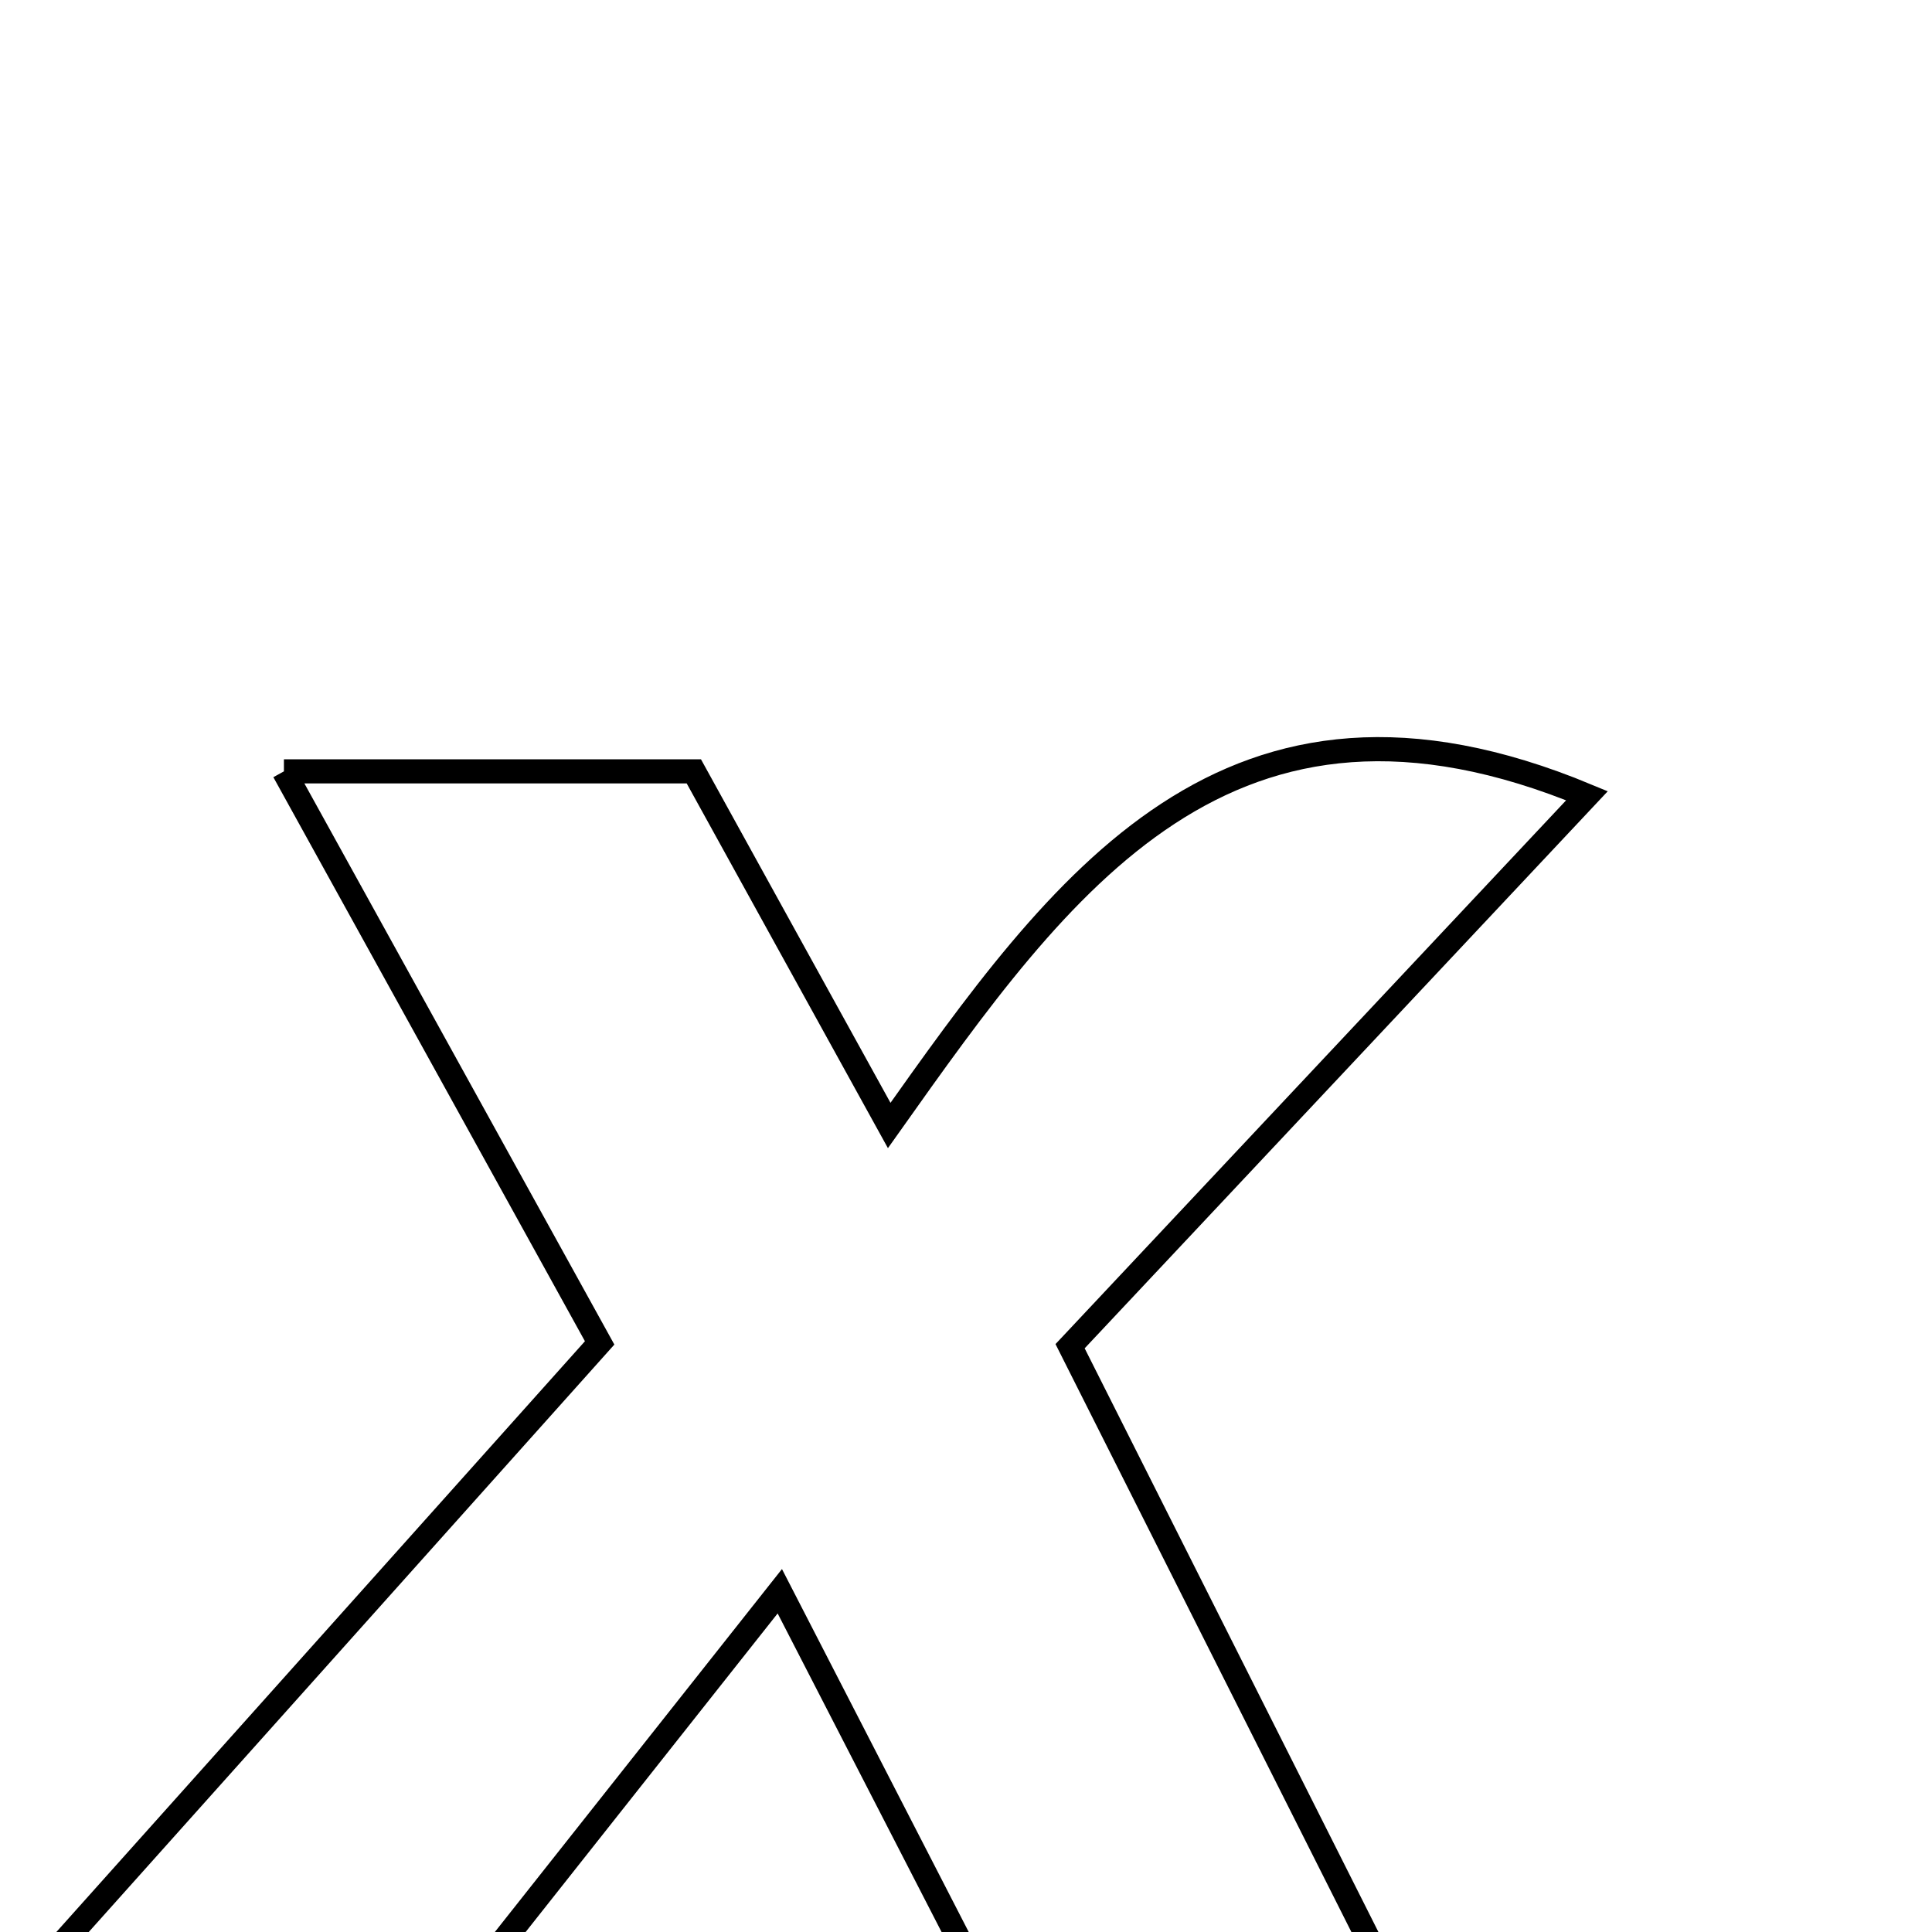 <svg xmlns="http://www.w3.org/2000/svg" viewBox="0.0 0.0 24.0 24.0" height="200px" width="200px"><path fill="none" stroke="black" stroke-width=".3" stroke-opacity="1.0"  filling="0" d="M3.527 9.582 C5.449 9.582 6.984 9.582 8.619 9.582 C9.361 10.929 10.106 12.277 11.046 13.981 C13.184 10.966 15.256 8.031 19.714 9.885 C17.587 12.149 15.483 14.391 13.293 16.723 C14.583 19.285 15.787 21.679 17.139 24.365 C15.247 24.365 13.741 24.365 12.053 24.365 C11.333 22.966 10.577 21.498 9.687 19.767 C8.402 21.391 7.217 22.889 5.995 24.434 C4.351 24.434 2.713 24.434 0.513 24.434 C3.106 21.535 5.256 19.133 7.449 16.682 C6.155 14.339 4.909 12.085 3.527 9.582"></path></svg>